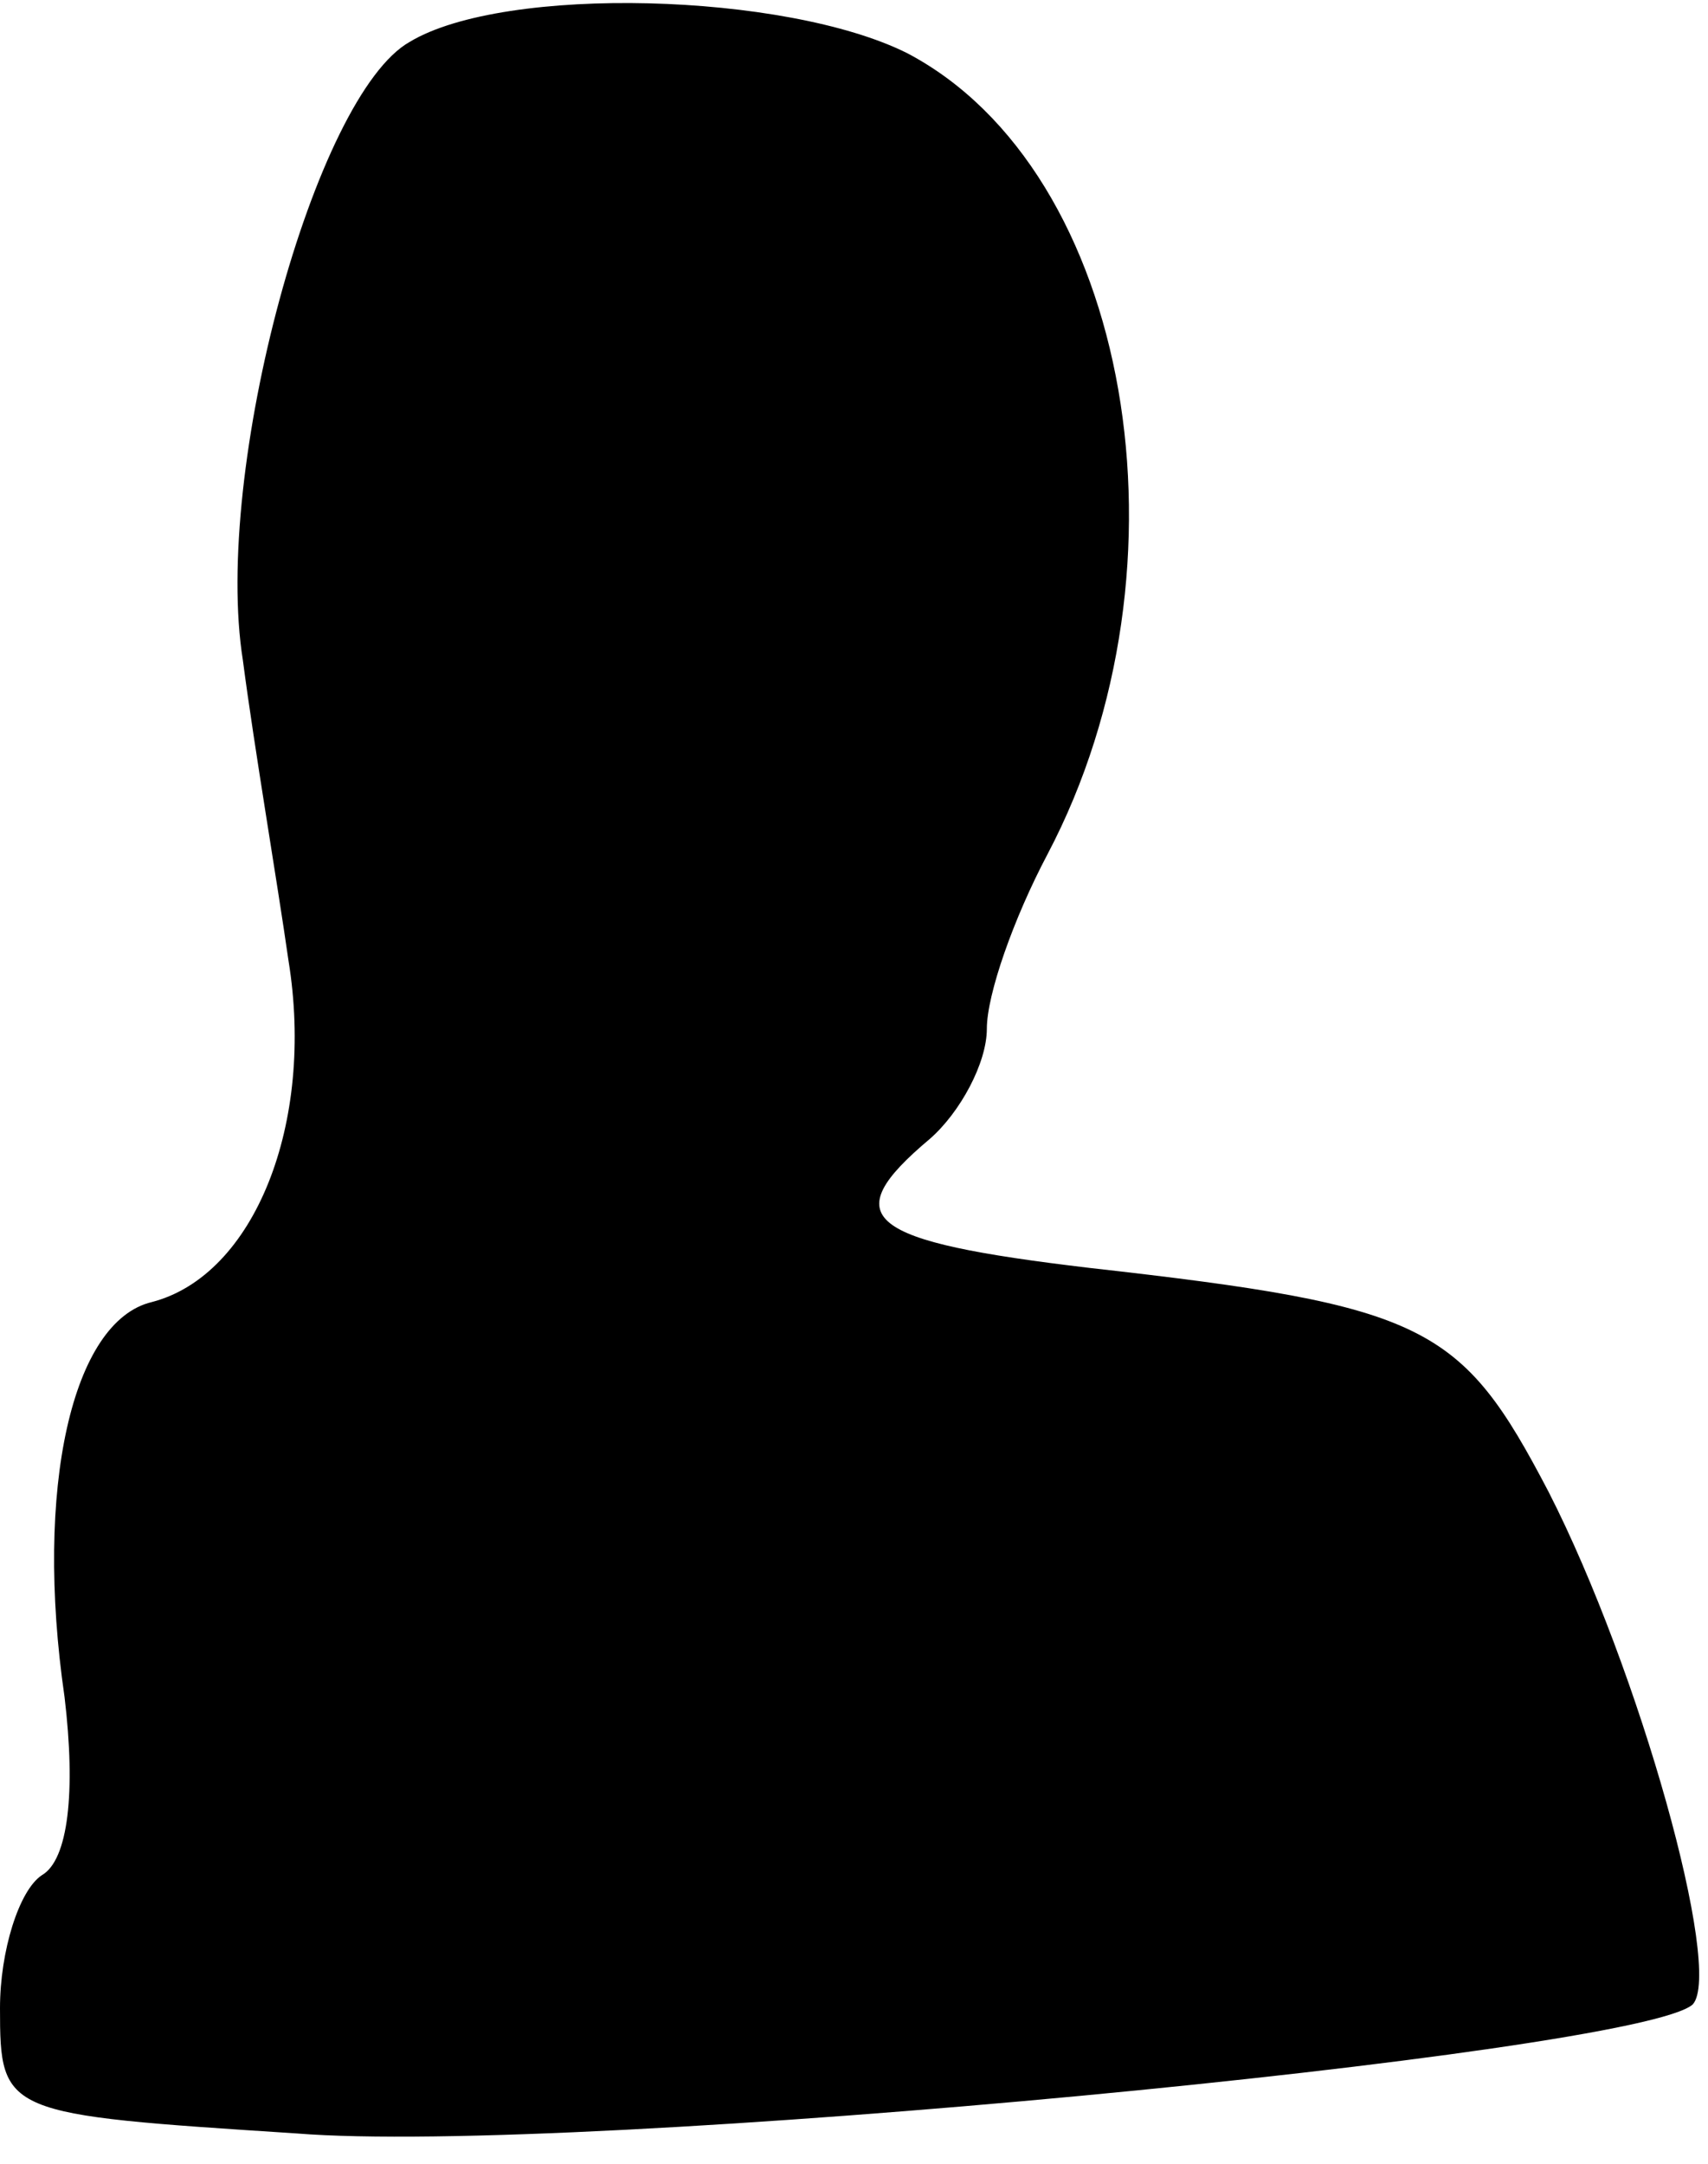 <?xml version="1.0" standalone="no"?>
<!DOCTYPE svg PUBLIC "-//W3C//DTD SVG 20010904//EN"
 "http://www.w3.org/TR/2001/REC-SVG-20010904/DTD/svg10.dtd">
<svg version="1.0" xmlns="http://www.w3.org/2000/svg"
 width="45pt" height="57pt" viewBox="0 0 45 57"
 preserveAspectRatio="xMidYMid meet">
<g transform="translate(0,57) scale(0.1,-0.1)"
fill="#000000" stroke="none">
<path fill="#000000" stroke="none" d="M108 559 c-25 -14 -52 -113 -44 -163 3
-23 9 -58 12 -79 7 -43 -9 -83 -36 -90 -21 -5 -31 -49 -23 -104 3 -25 1 -43
-6 -47 -6 -4 -11 -20 -11 -35 0 -28 1 -28 78 -33 74 -6 354 21 368 34 8 9 -14
88 -38 135 -23 44 -32 49 -121 59 -59 7 -67 13 -42 34 8 7 15 20 15 29 0 9 7
29 16 46 40 76 22 180 -37 211 -32 16 -106 18 -131 3z"/>
</g>
</svg>
